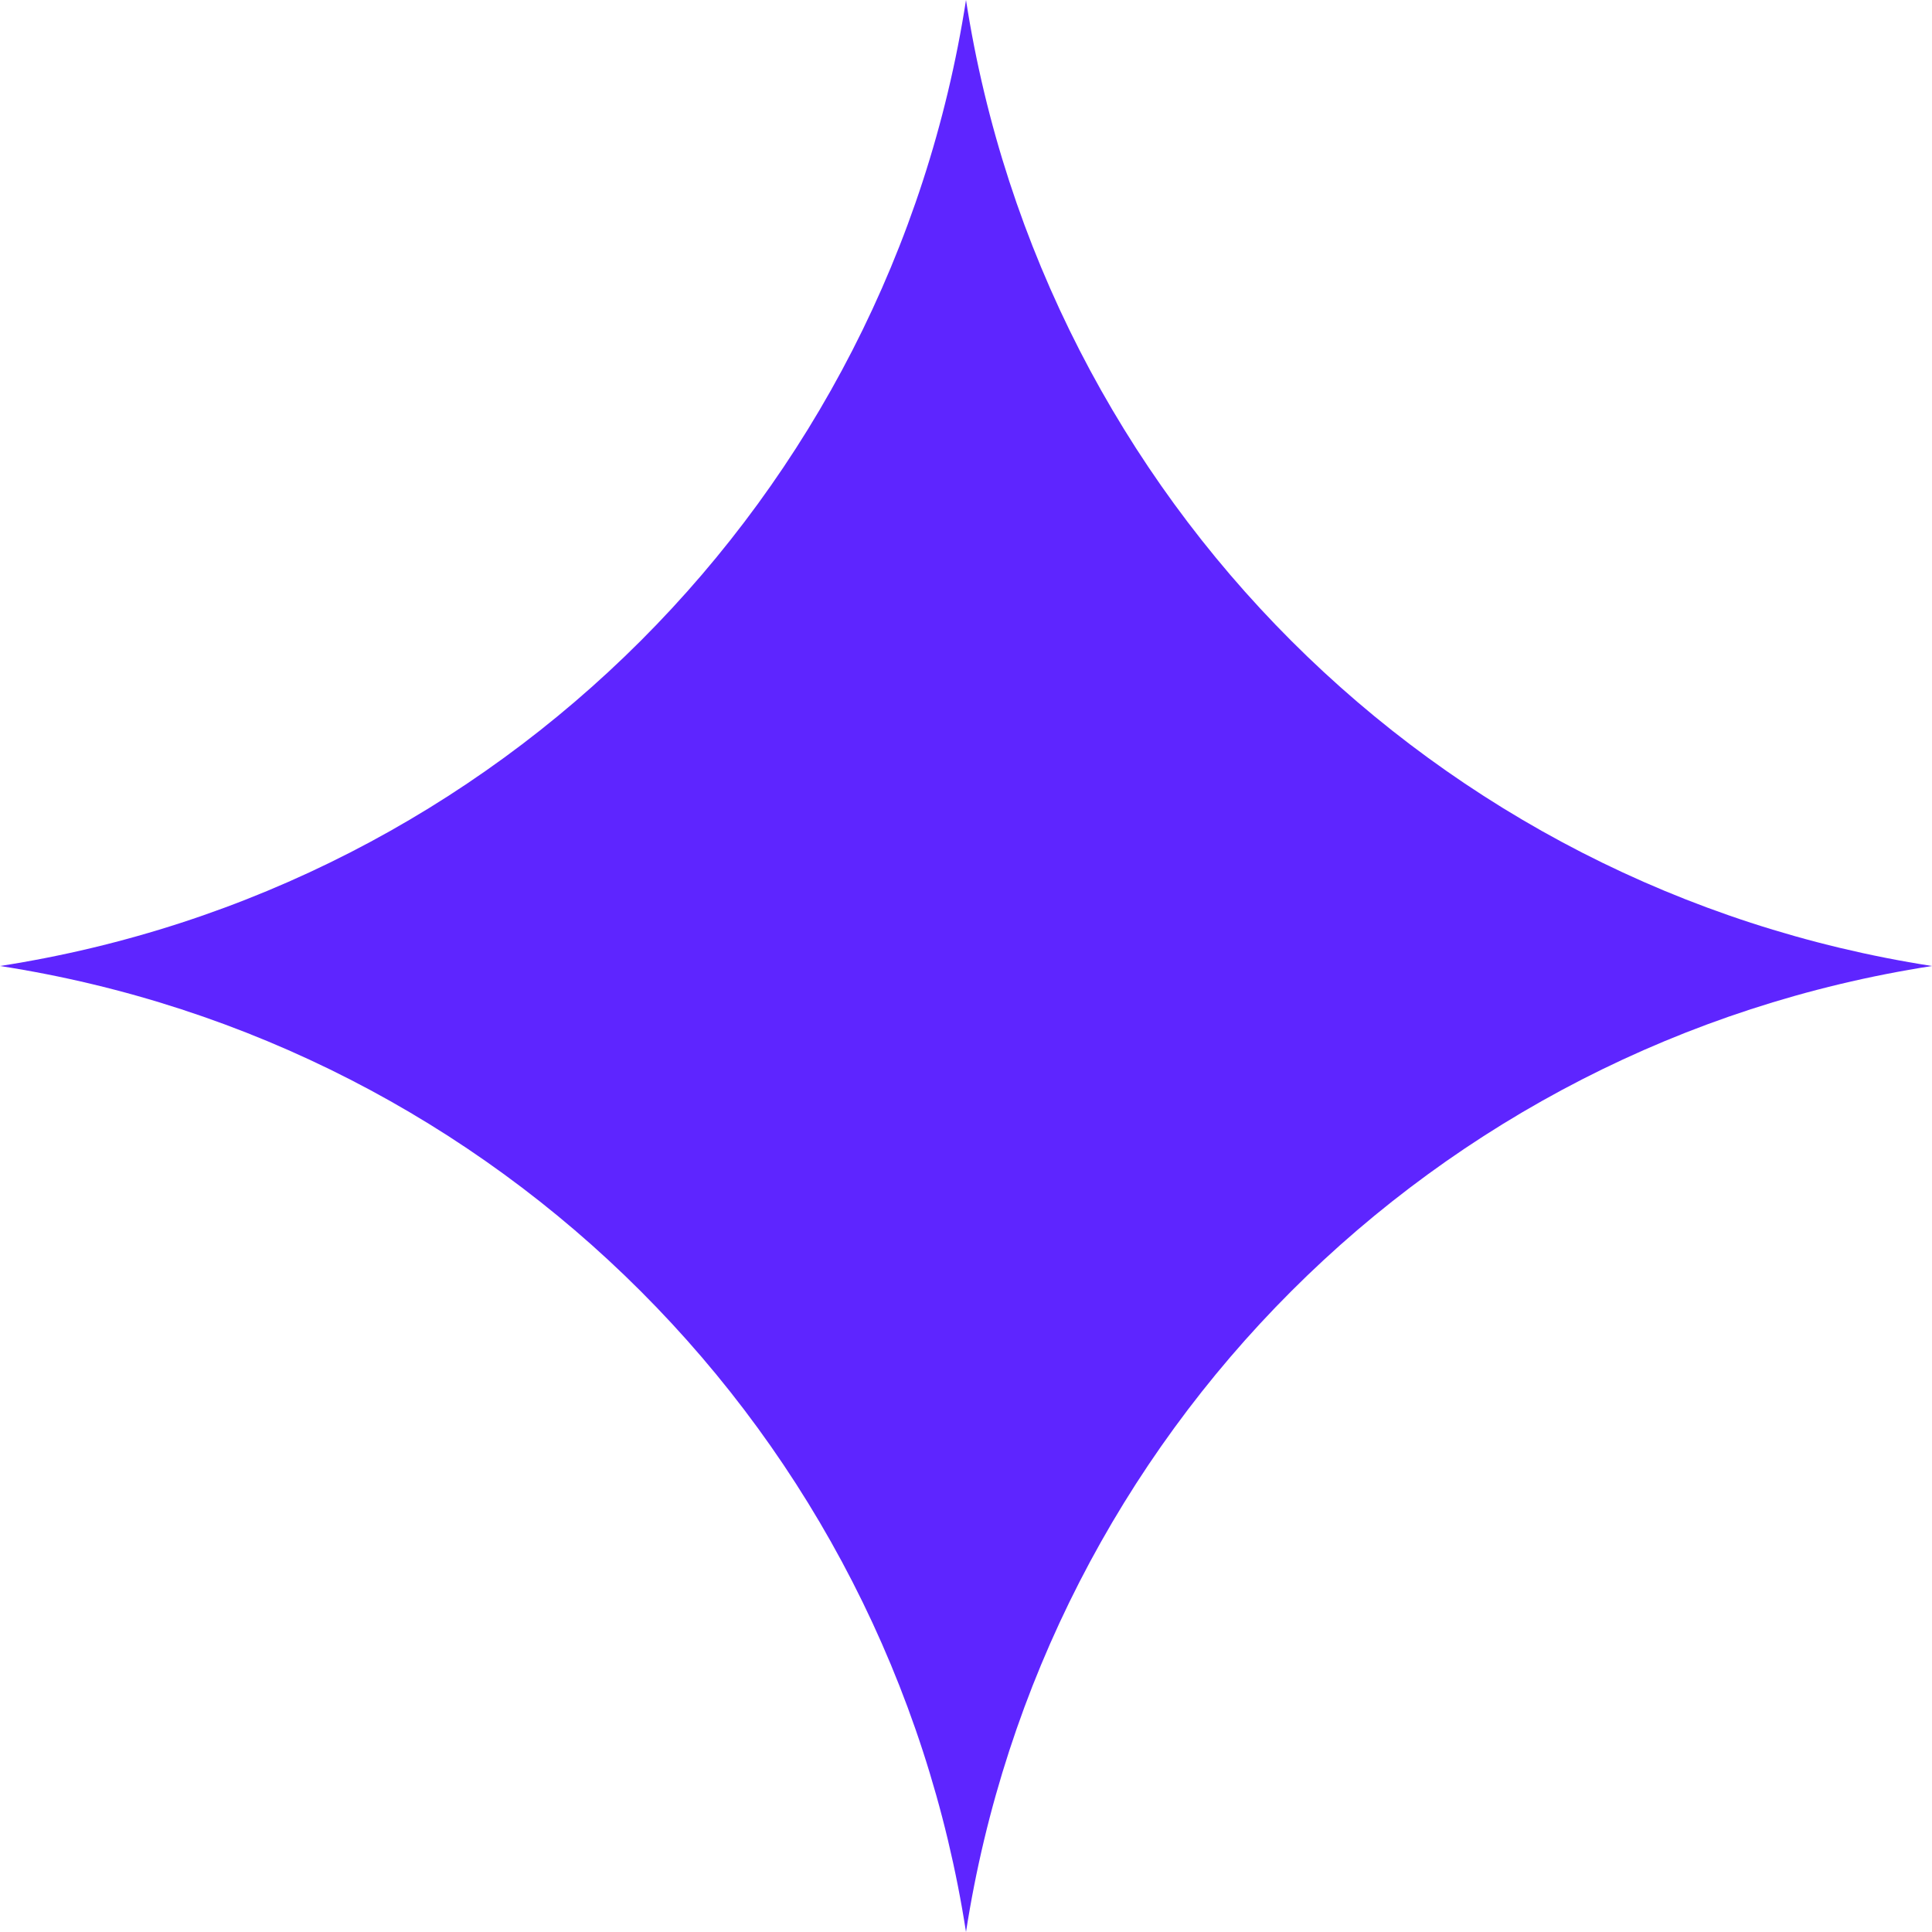 <svg width="24" height="24" viewBox="0 0 24 24" fill="none" xmlns="http://www.w3.org/2000/svg">
<path d="M12 0C12.96 6.186 17.814 11.04 24 12C17.814 12.96 12.96 17.814 12 24C11.04 17.814 6.186 12.96 0 12C6.186 11.04 11.04 6.186 12 0Z" fill="#5E25FF"/>
</svg>

